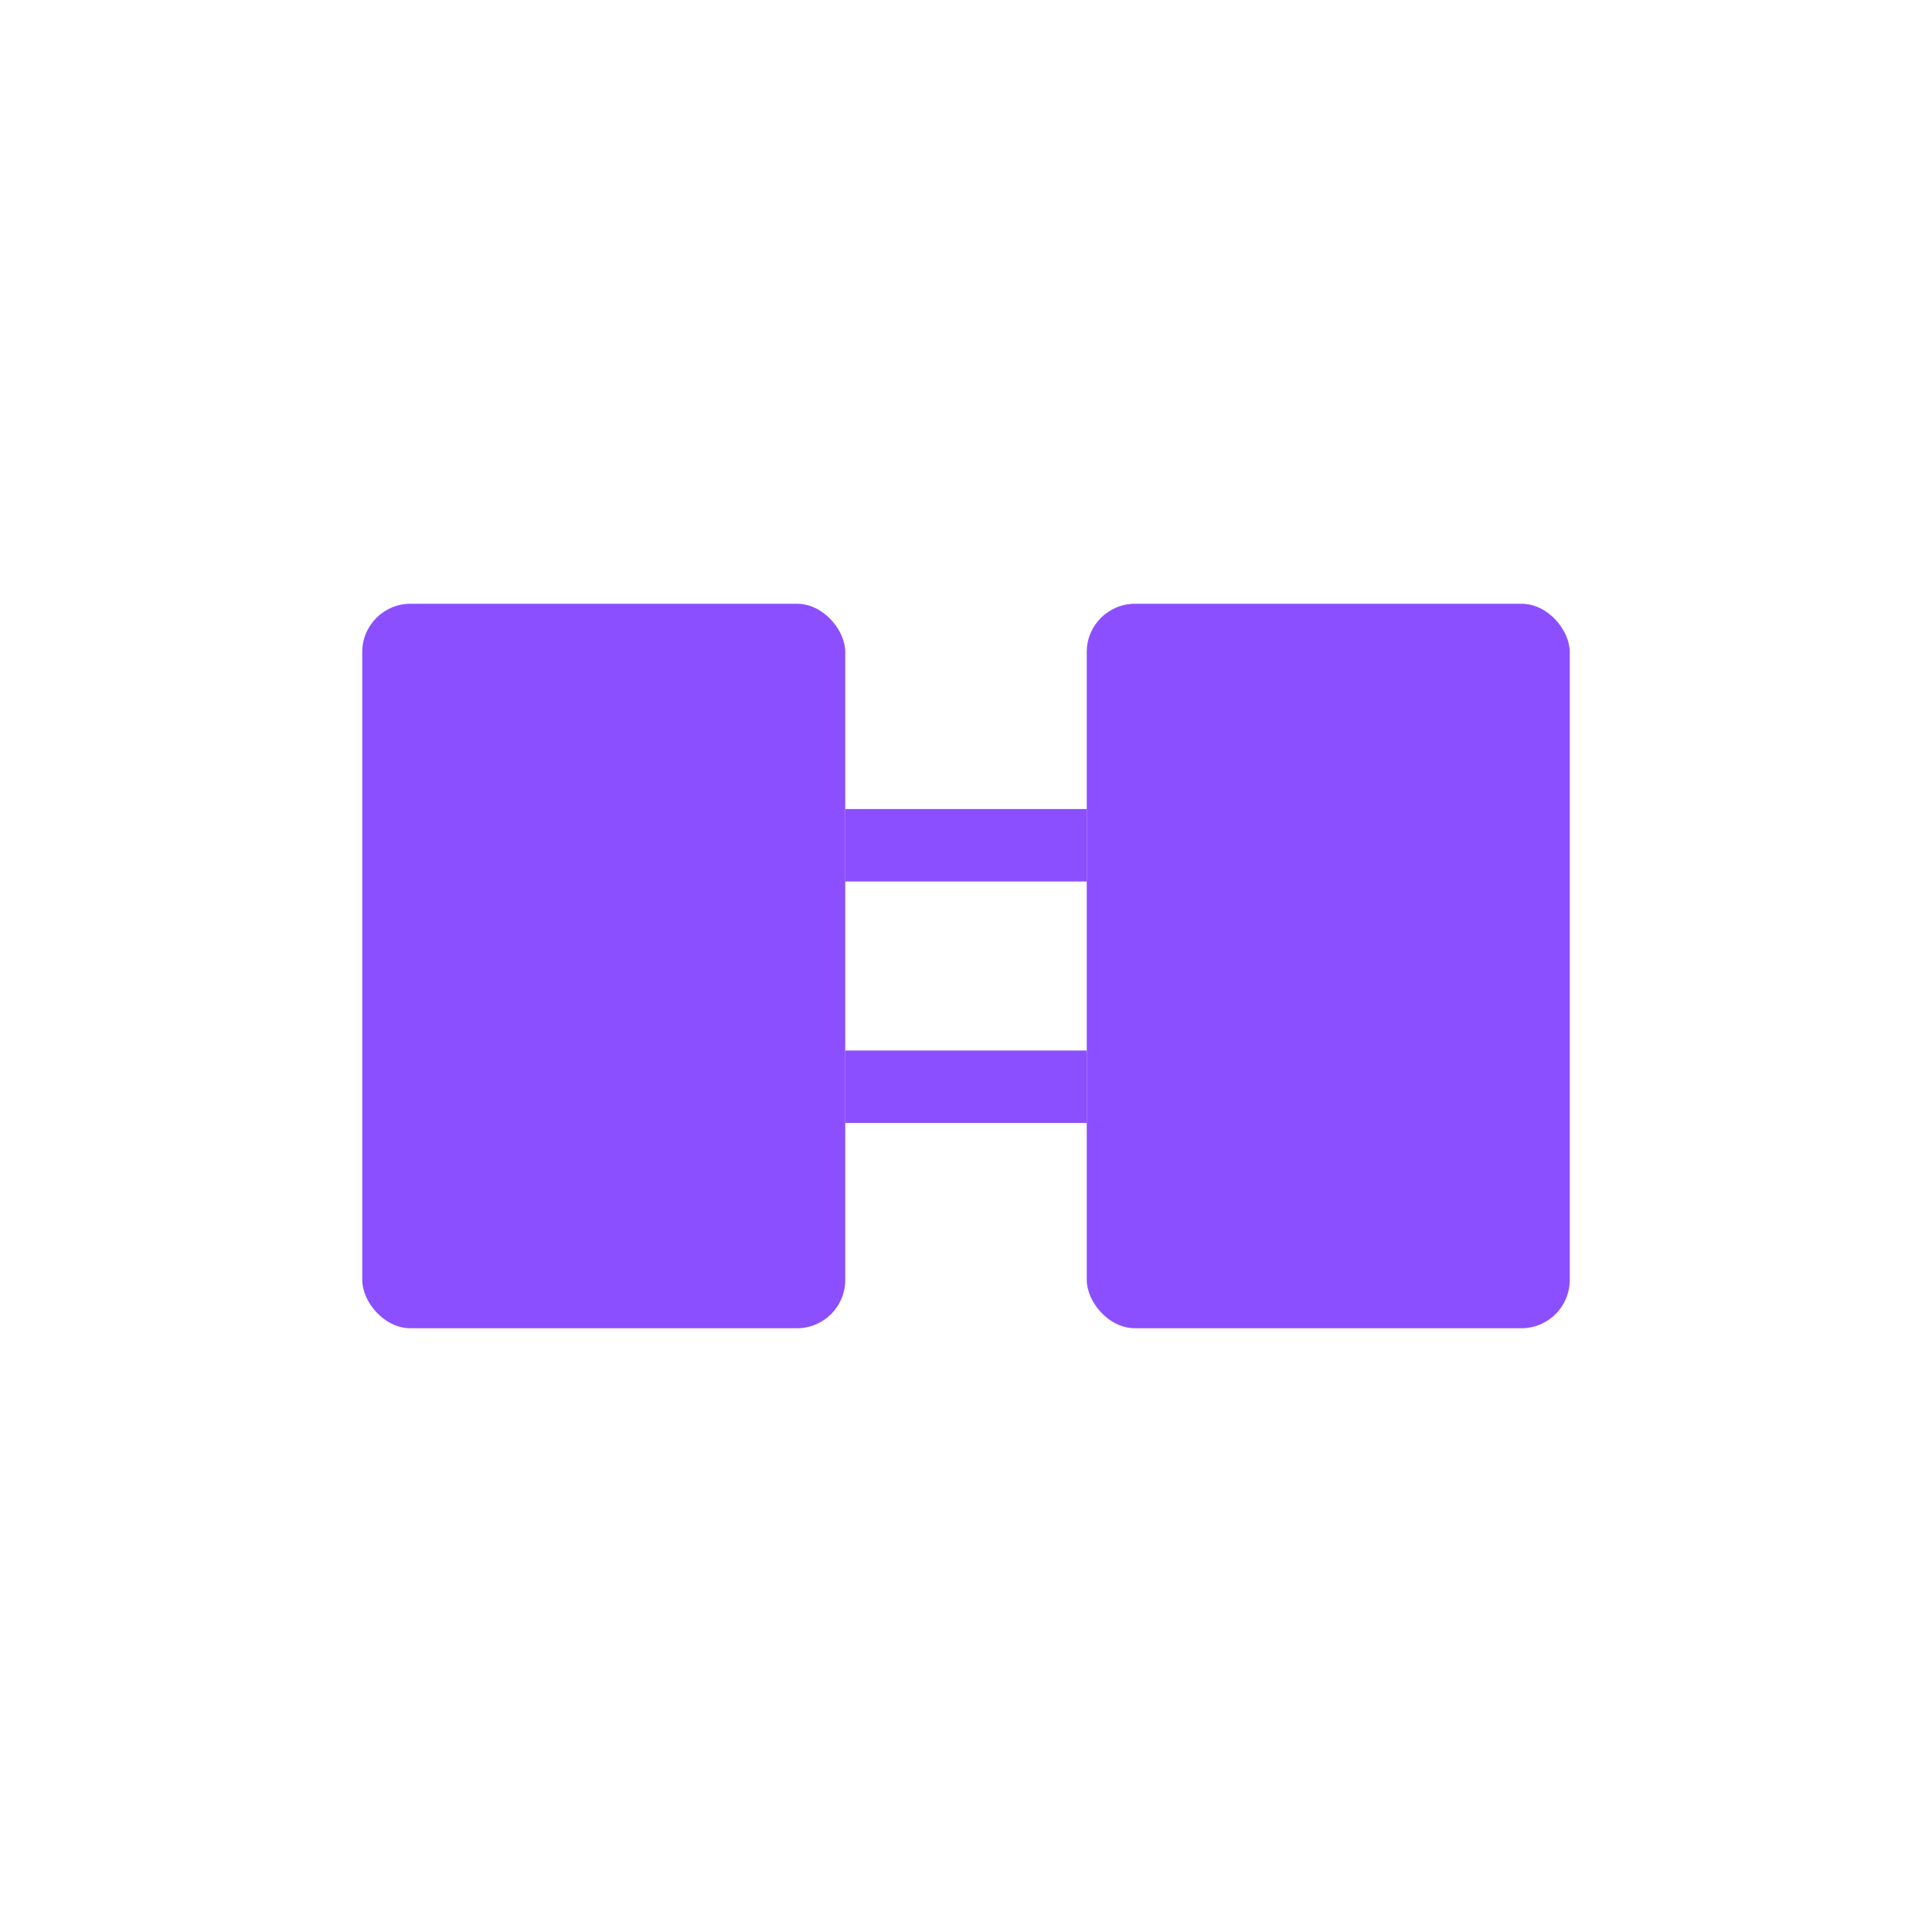 <svg xmlns="http://www.w3.org/2000/svg" viewBox="0 0 80 80" fill="#8C4FFF"><rect x="15" y="25" width="20" height="30" rx="2" fill="#8C4FFF"/><rect x="45" y="25" width="20" height="30" rx="2" fill="#8C4FFF"/><path d="M35 35h10M35 45h10" stroke="#8C4FFF" stroke-width="3"/></svg>

